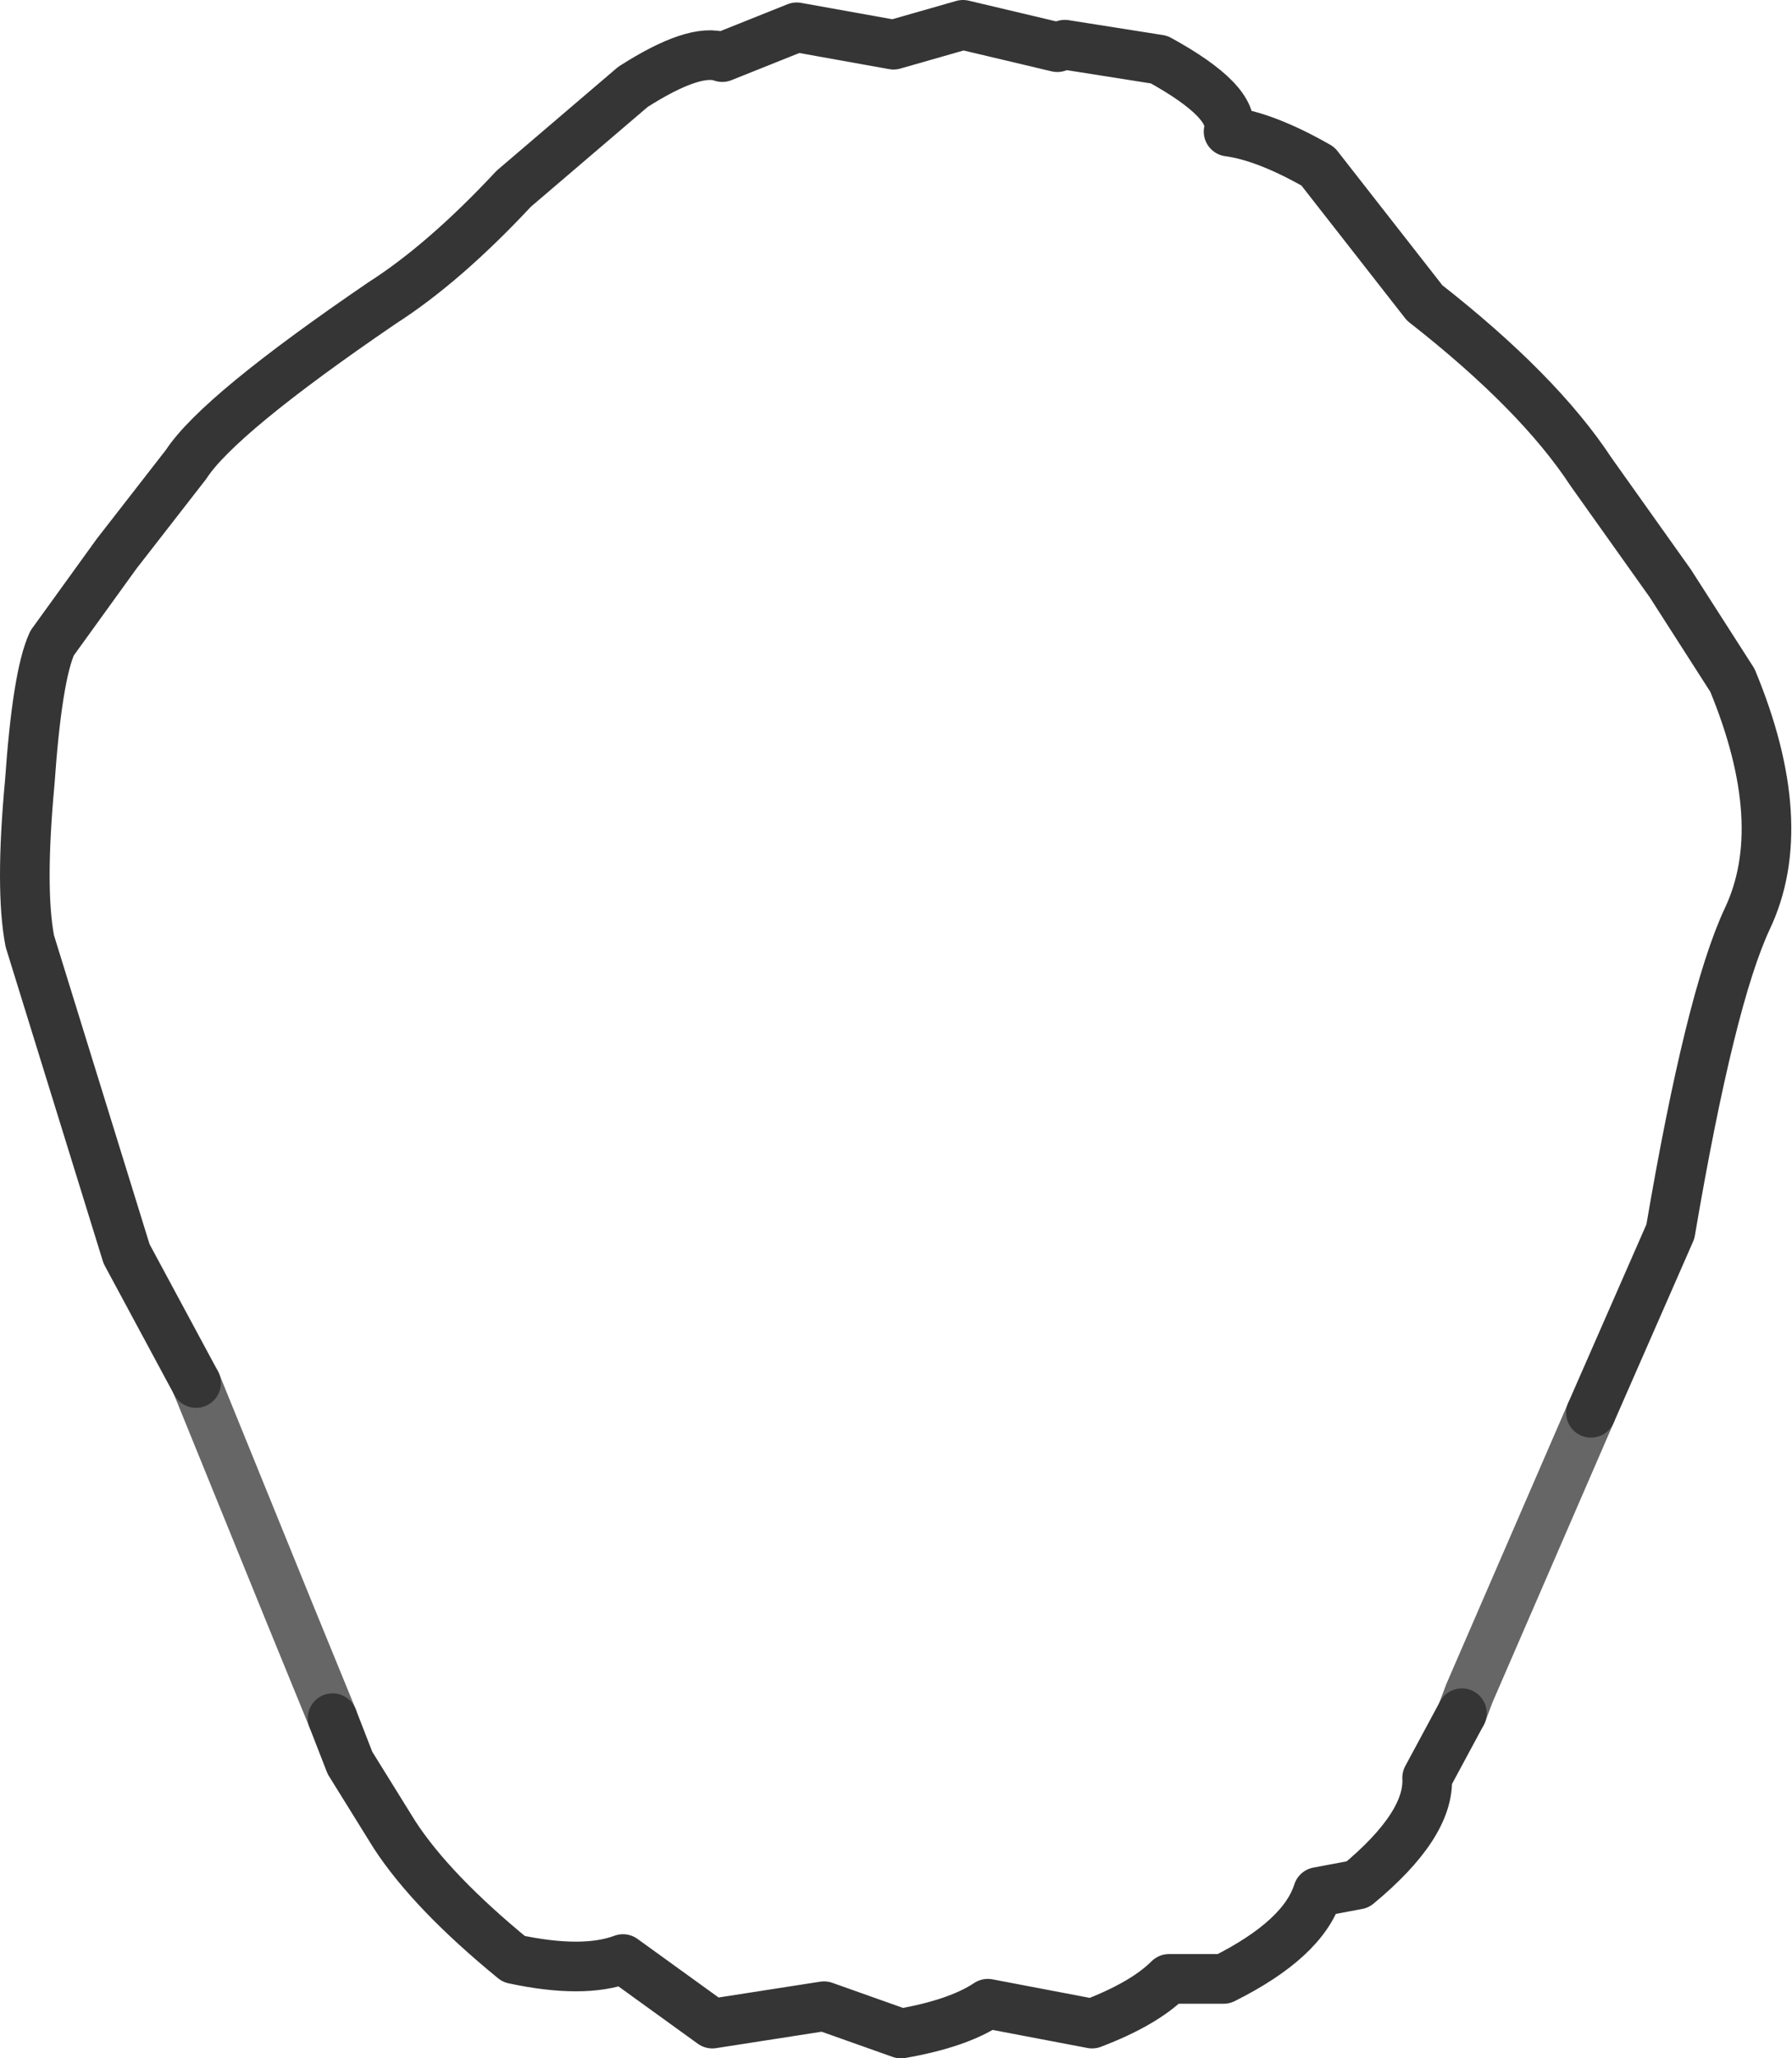 <?xml version="1.0" encoding="UTF-8" standalone="no"?>
<svg xmlns:xlink="http://www.w3.org/1999/xlink" height="41.45px" width="36.1px" xmlns="http://www.w3.org/2000/svg">
  <g transform="matrix(1.0, 0.0, 0.0, 1.0, 17.5, 16.6)">
    <path d="M-13.55 11.25 L-14.95 8.65 -16.9 2.35 Q-17.1 1.3 -16.9 -0.85 -16.75 -3.0 -16.45 -3.65 L-15.15 -5.45 -13.75 -7.25 Q-13.1 -8.25 -9.8 -10.5 -8.55 -11.3 -7.15 -12.8 L-4.75 -14.85 Q-3.5 -15.65 -2.95 -15.45 L-1.45 -16.05 0.5 -15.7 1.9 -16.1 3.8 -15.65 3.95 -15.7 5.85 -15.4 Q7.4 -14.55 7.25 -13.95 8.0 -13.85 9.05 -13.25 L11.2 -10.5 Q13.5 -8.7 14.55 -7.1 L16.15 -4.85 17.4 -2.9 Q18.6 0.0 17.7 1.9 16.95 3.5 16.15 8.2 L14.55 11.85 12.1 17.5 11.95 17.9 11.25 19.2 Q11.3 20.15 9.85 21.35 L9.05 21.5 Q8.75 22.45 7.15 23.25 L6.05 23.25 Q5.55 23.75 4.5 24.15 L2.4 23.75 Q1.8 24.15 0.65 24.35 L-0.9 23.8 -3.15 24.15 -4.95 22.85 Q-5.75 23.15 -7.15 22.85 -8.8 21.5 -9.55 20.35 L-10.45 18.9 -10.8 18.0 -11.7 15.8 -13.55 11.25" fill="#ffffff" fill-opacity="0.0" fill-rule="evenodd" stroke="none"/>
    <path d="M-13.55 11.25 L-11.7 15.8 -10.8 18.0 M11.95 17.9 L12.1 17.5 14.55 11.85" fill="none" stroke="#000000" stroke-linecap="round" stroke-linejoin="round" stroke-opacity="0.6" stroke-width="1.0"/>
    <path d="M14.55 11.85 L16.15 8.2 Q16.95 3.5 17.7 1.9 18.6 0.0 17.4 -2.9 L16.15 -4.85 14.55 -7.1 Q13.5 -8.7 11.2 -10.5 L9.05 -13.25 Q8.0 -13.85 7.25 -13.95 7.4 -14.55 5.85 -15.4 L3.95 -15.7 3.8 -15.65 1.9 -16.1 0.5 -15.7 -1.45 -16.05 -2.95 -15.45 Q-3.5 -15.65 -4.75 -14.85 L-7.15 -12.8 Q-8.55 -11.3 -9.8 -10.5 -13.1 -8.25 -13.75 -7.25 L-15.15 -5.45 -16.45 -3.65 Q-16.75 -3.0 -16.9 -0.85 -17.1 1.3 -16.9 2.35 L-14.95 8.65 -13.55 11.25 M-10.8 18.0 L-10.45 18.9 -9.55 20.35 Q-8.8 21.5 -7.15 22.85 -5.75 23.15 -4.95 22.85 L-3.15 24.15 -0.9 23.8 0.65 24.35 Q1.8 24.15 2.4 23.75 L4.5 24.15 Q5.55 23.75 6.05 23.25 L7.15 23.25 Q8.75 22.45 9.05 21.5 L9.85 21.35 Q11.3 20.15 11.25 19.2 L11.95 17.9" fill="none" stroke="#353535" stroke-linecap="round" stroke-linejoin="round" stroke-width="1.0"/>
  </g>
</svg>
